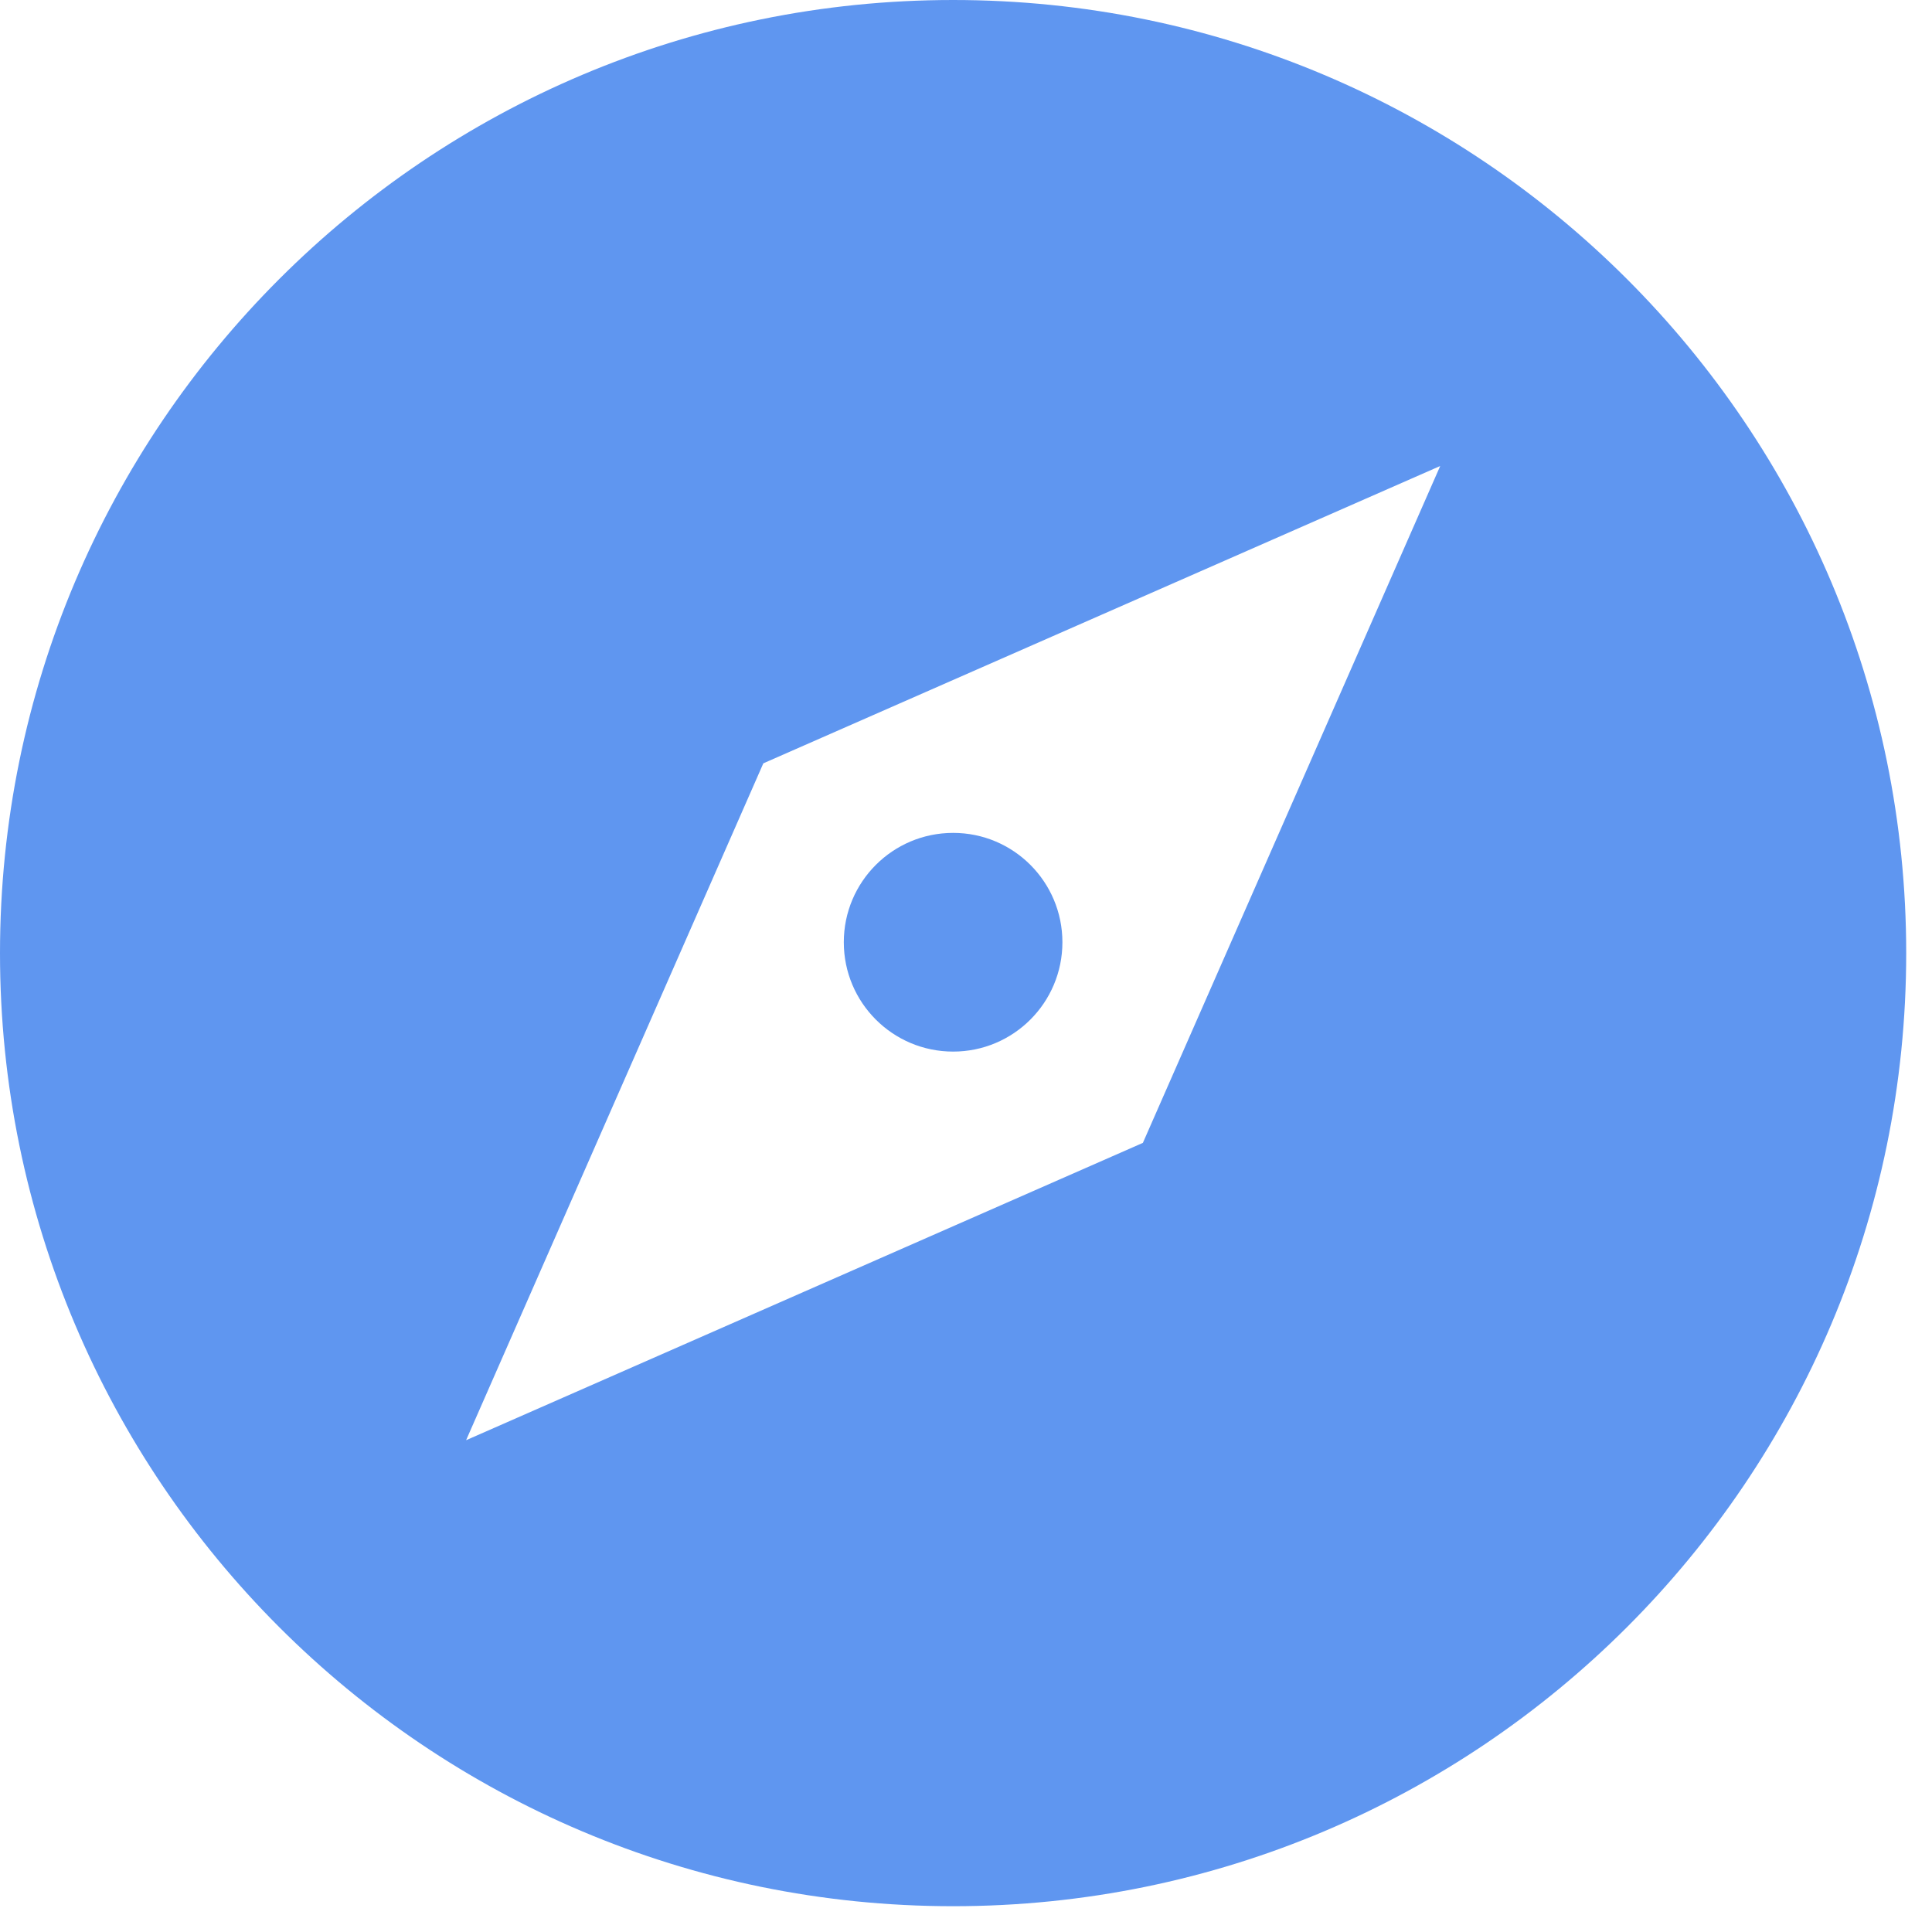<svg width="20" height="20" viewBox="0 0 20 20" fill="none" xmlns="http://www.w3.org/2000/svg">
<g clip-path="url(#clip0)">
<path d="M9.867 19.733C15.316 19.733 19.733 15.316 19.733 9.867C19.733 4.417 15.316 0 9.867 0C4.417 0 0 4.417 0 9.867C0 15.316 4.417 19.733 9.867 19.733ZM7.902 7.902L14.909 4.824L11.831 11.831L4.825 14.909L7.902 7.902Z" fill="#5F96F0"/>
<path d="M9.867 10.886C10.492 10.886 10.998 10.379 10.998 9.754C10.998 9.129 10.492 8.622 9.867 8.622C9.241 8.622 8.735 9.129 8.735 9.754C8.735 10.379 9.241 10.886 9.867 10.886Z" fill="#5F96F0"/>
</g>
<defs>
<clipPath id="clip0">
<rect width="19.733" height="19.733" fill="white"/>
</clipPath>
</defs>
</svg>

